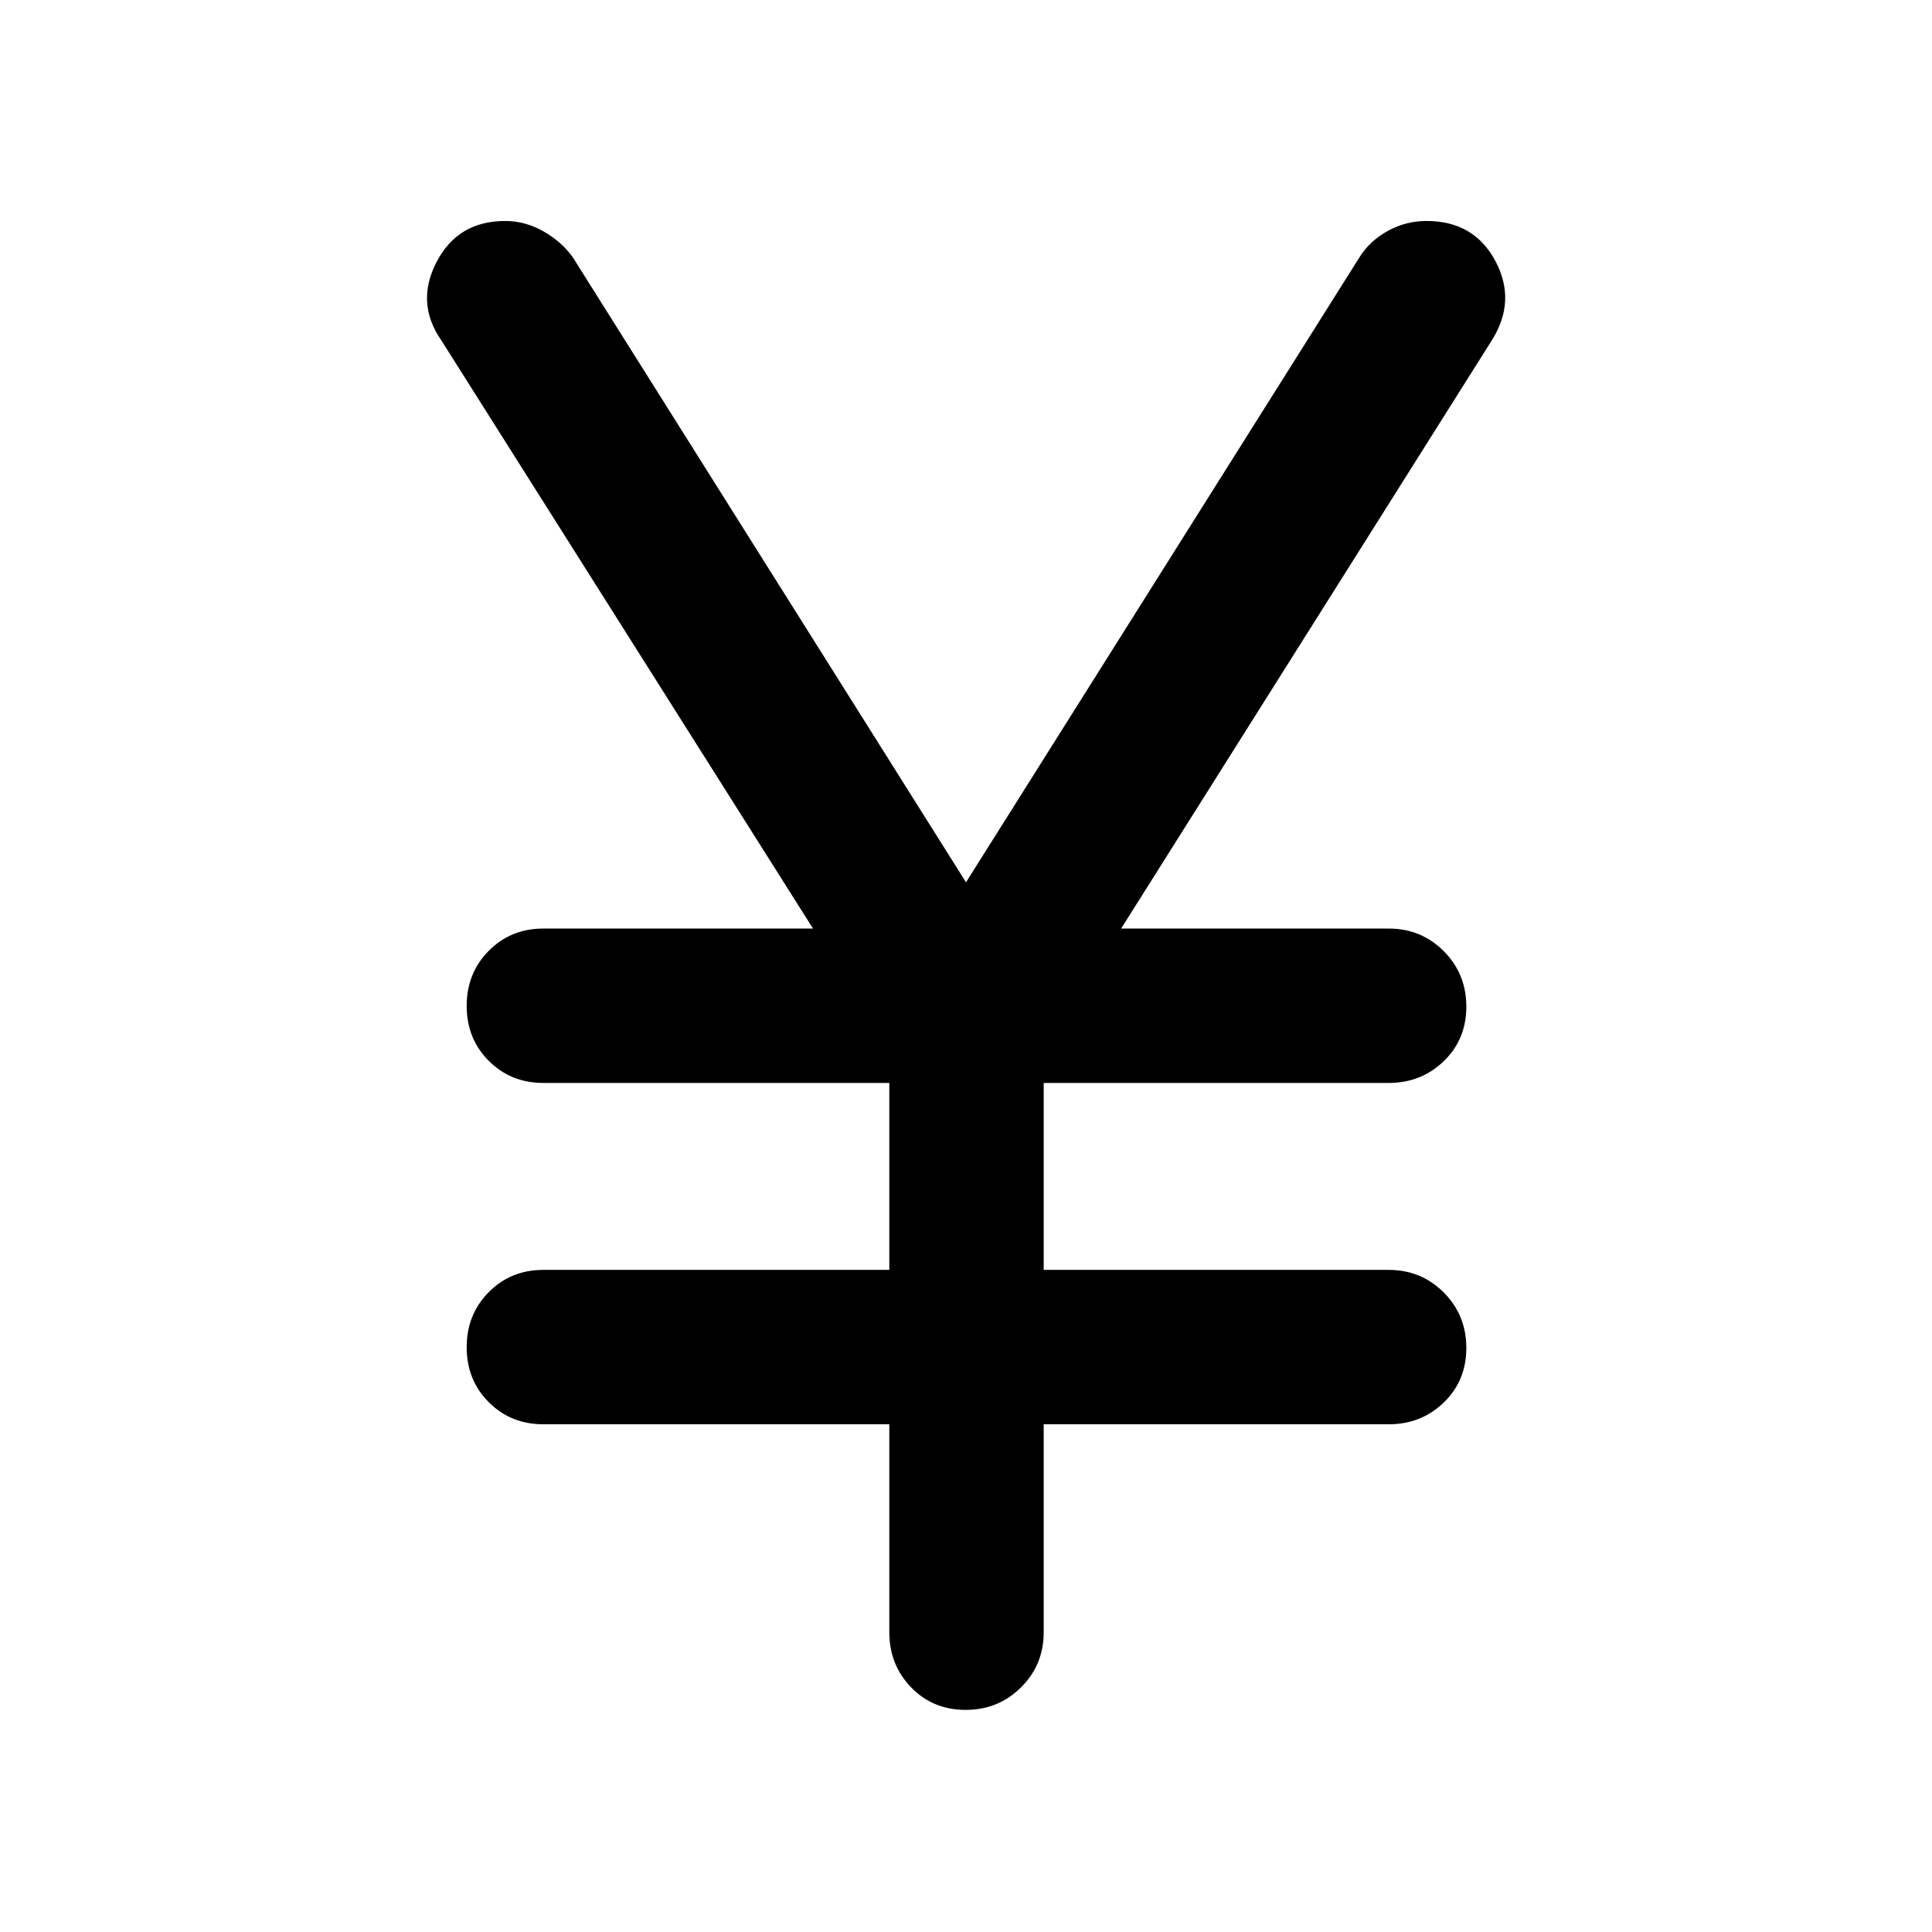 <svg xmlns="http://www.w3.org/2000/svg" height="48" viewBox="0 -960 960 960" width="48"><path d="M441.89-148.98v-103.3H270q-16.21 0-27.16-11t-10.95-27.29q0-16.28 10.95-27.35Q253.79-329 270-329h171.89v-92.89H270q-16.21 0-27.16-11t-10.95-27.29q0-16.28 10.95-27.35 10.95-11.08 27.16-11.08h133.98L219.26-790.93q-12.89-18.53-2.32-38.9 10.57-20.37 34.08-20.37 9.91 0 18.97 5.13 9.05 5.13 14.66 12.96L480-521.59l195.85-311.08q5.02-7.83 13.91-12.68t19.07-4.85q23.59 0 34.19 19.84 10.61 19.84-1.72 39.43L557.09-498.61H690q16.21 0 27.41 11.25t11.2 27.54q0 16.28-11.2 27.1-11.2 10.83-27.41 10.83H518.61V-329H690q16.21 0 27.41 11.25t11.2 27.53q0 16.29-11.2 27.11-11.2 10.83-27.41 10.83H518.61v103.3q0 16.21-11.25 27.41t-27.54 11.2q-16.28 0-27.1-11.2-10.83-11.2-10.83-27.41Z"/></svg>